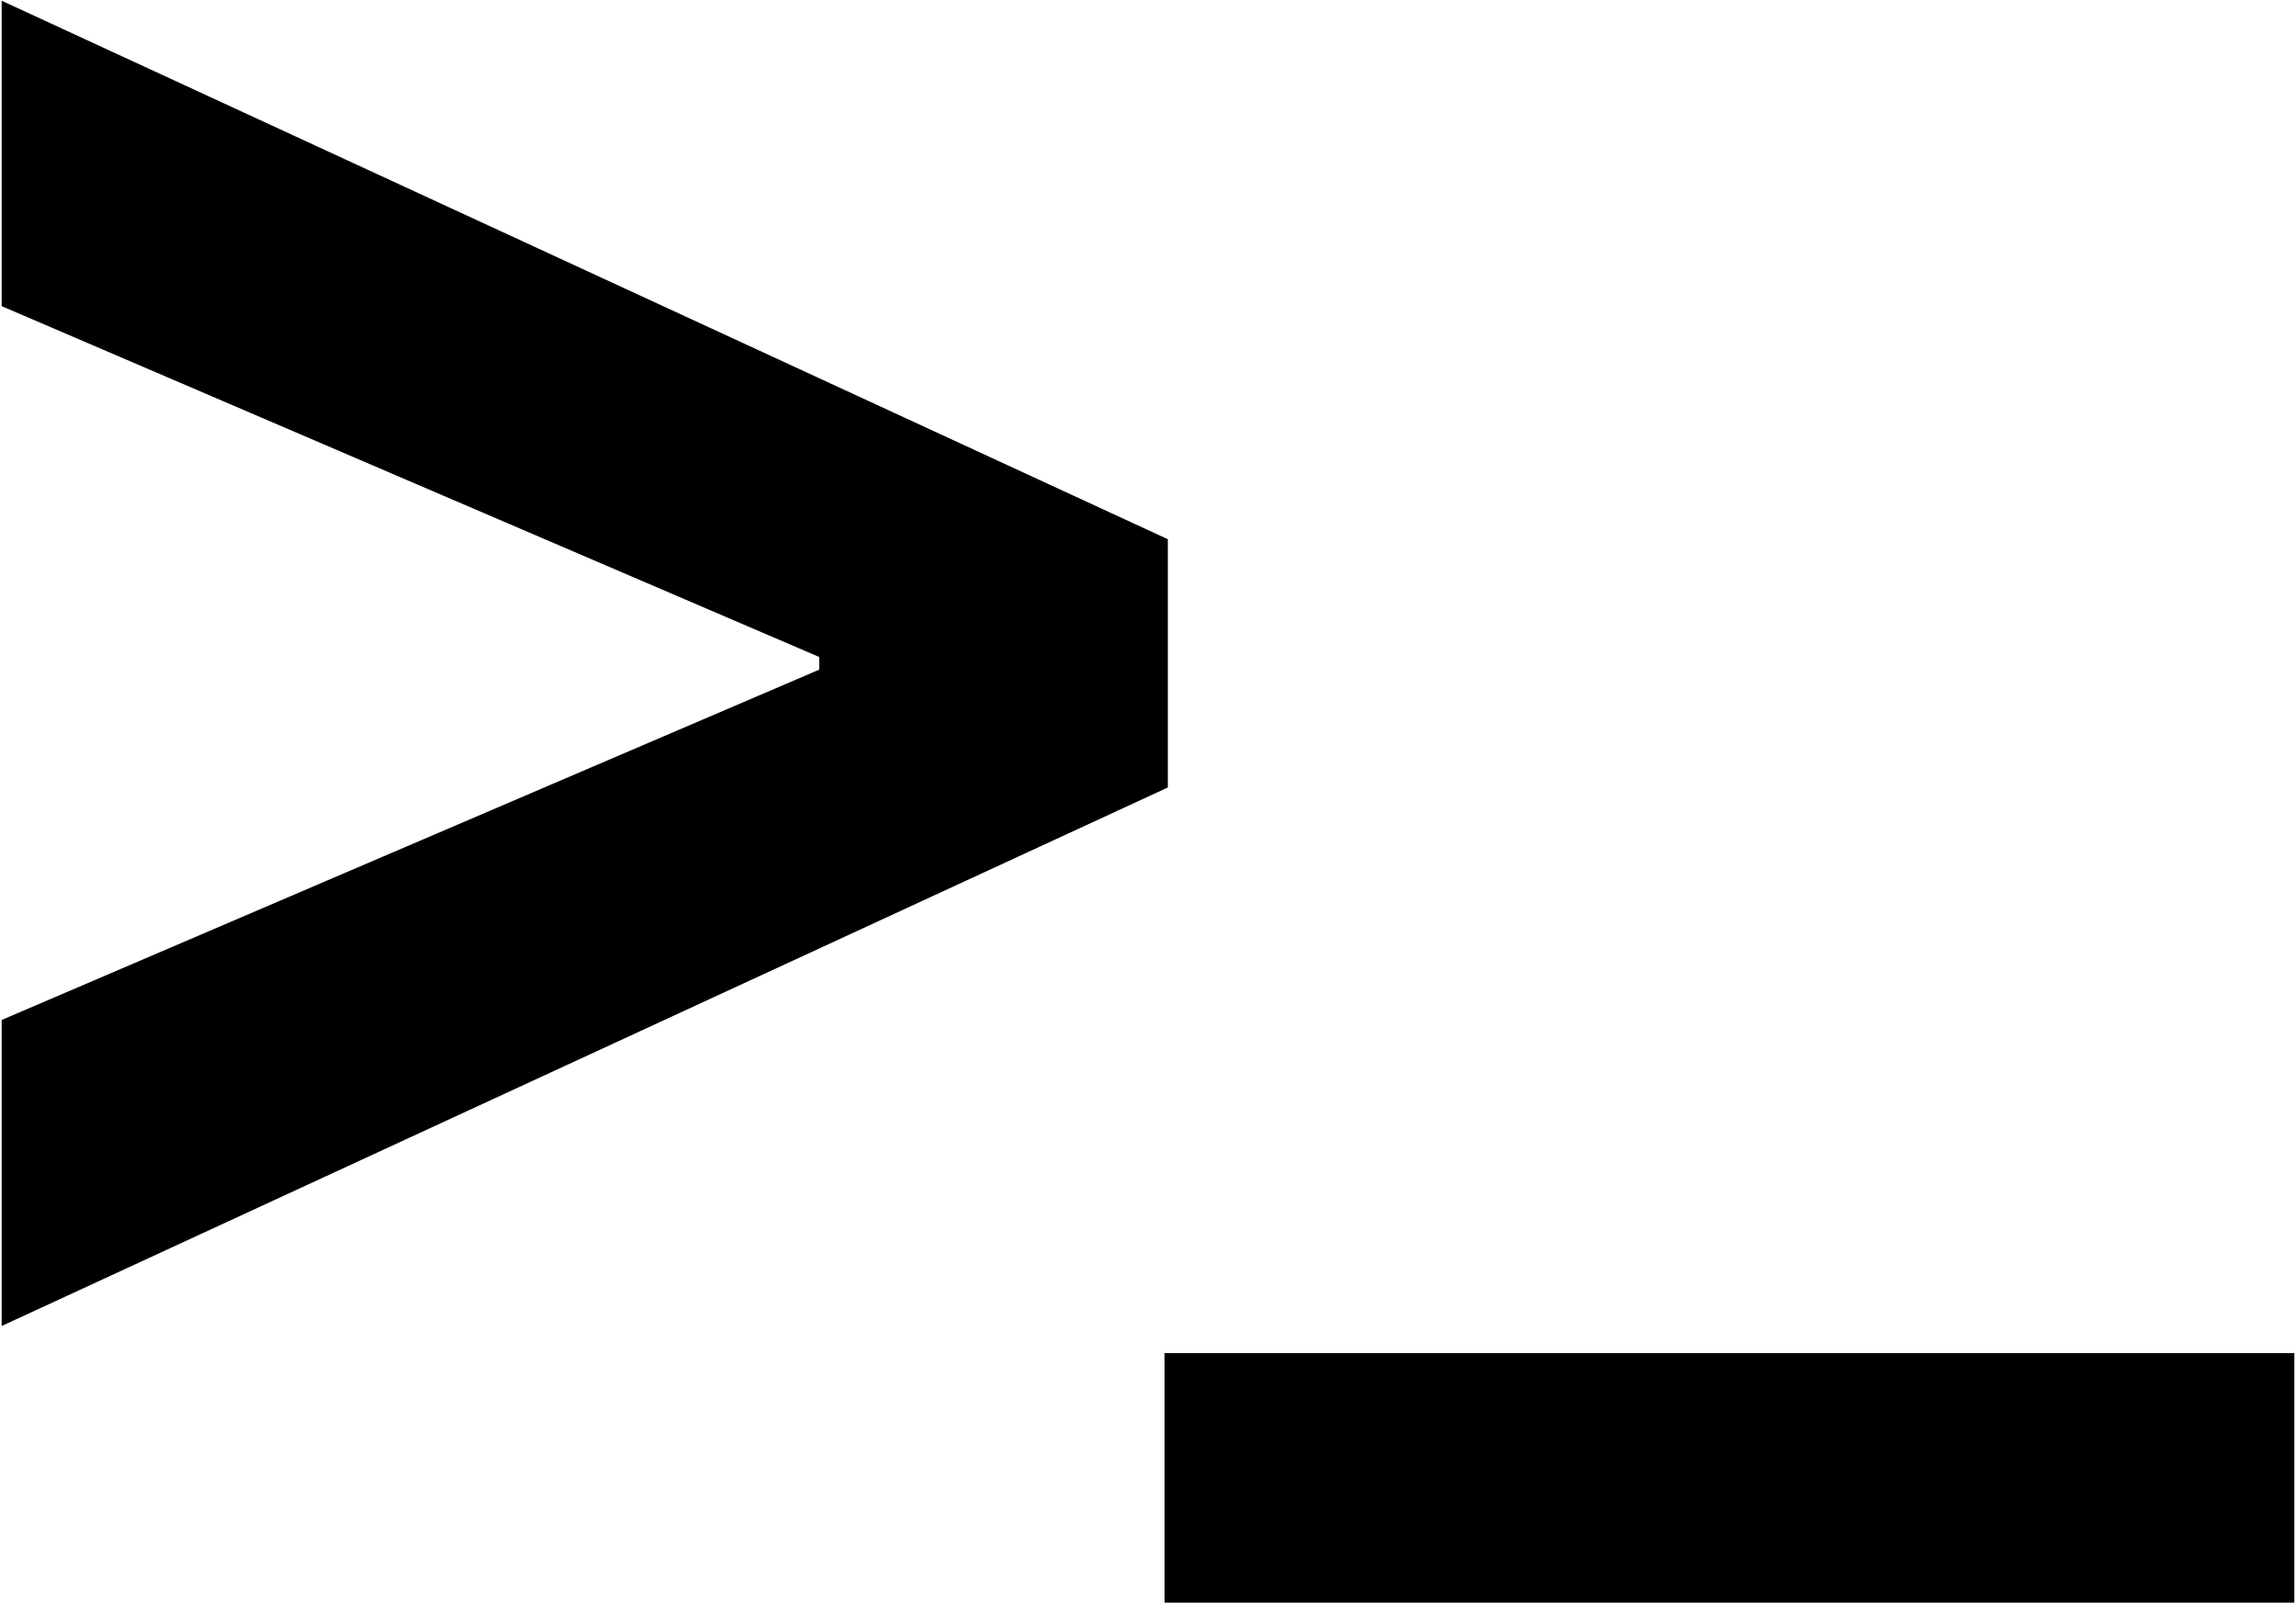 <svg width="695" height="485" viewBox="0 0 695 485" fill="none" xmlns="http://www.w3.org/2000/svg">
<path d="M353 410V484.5H694V410H353Z" fill="black"/>
<path d="M1 1V92.316L248.5 198.5V202.977L1 309V400.5L353 238V163.5L1 1Z" fill="black"/>
<path d="M353 410V484.5H694V410H353Z" stroke="black"/>
<path d="M1 1V92.316L248.5 198.5V202.977L1 309V400.5L353 238V163.5L1 1Z" stroke="black"/>
</svg>
